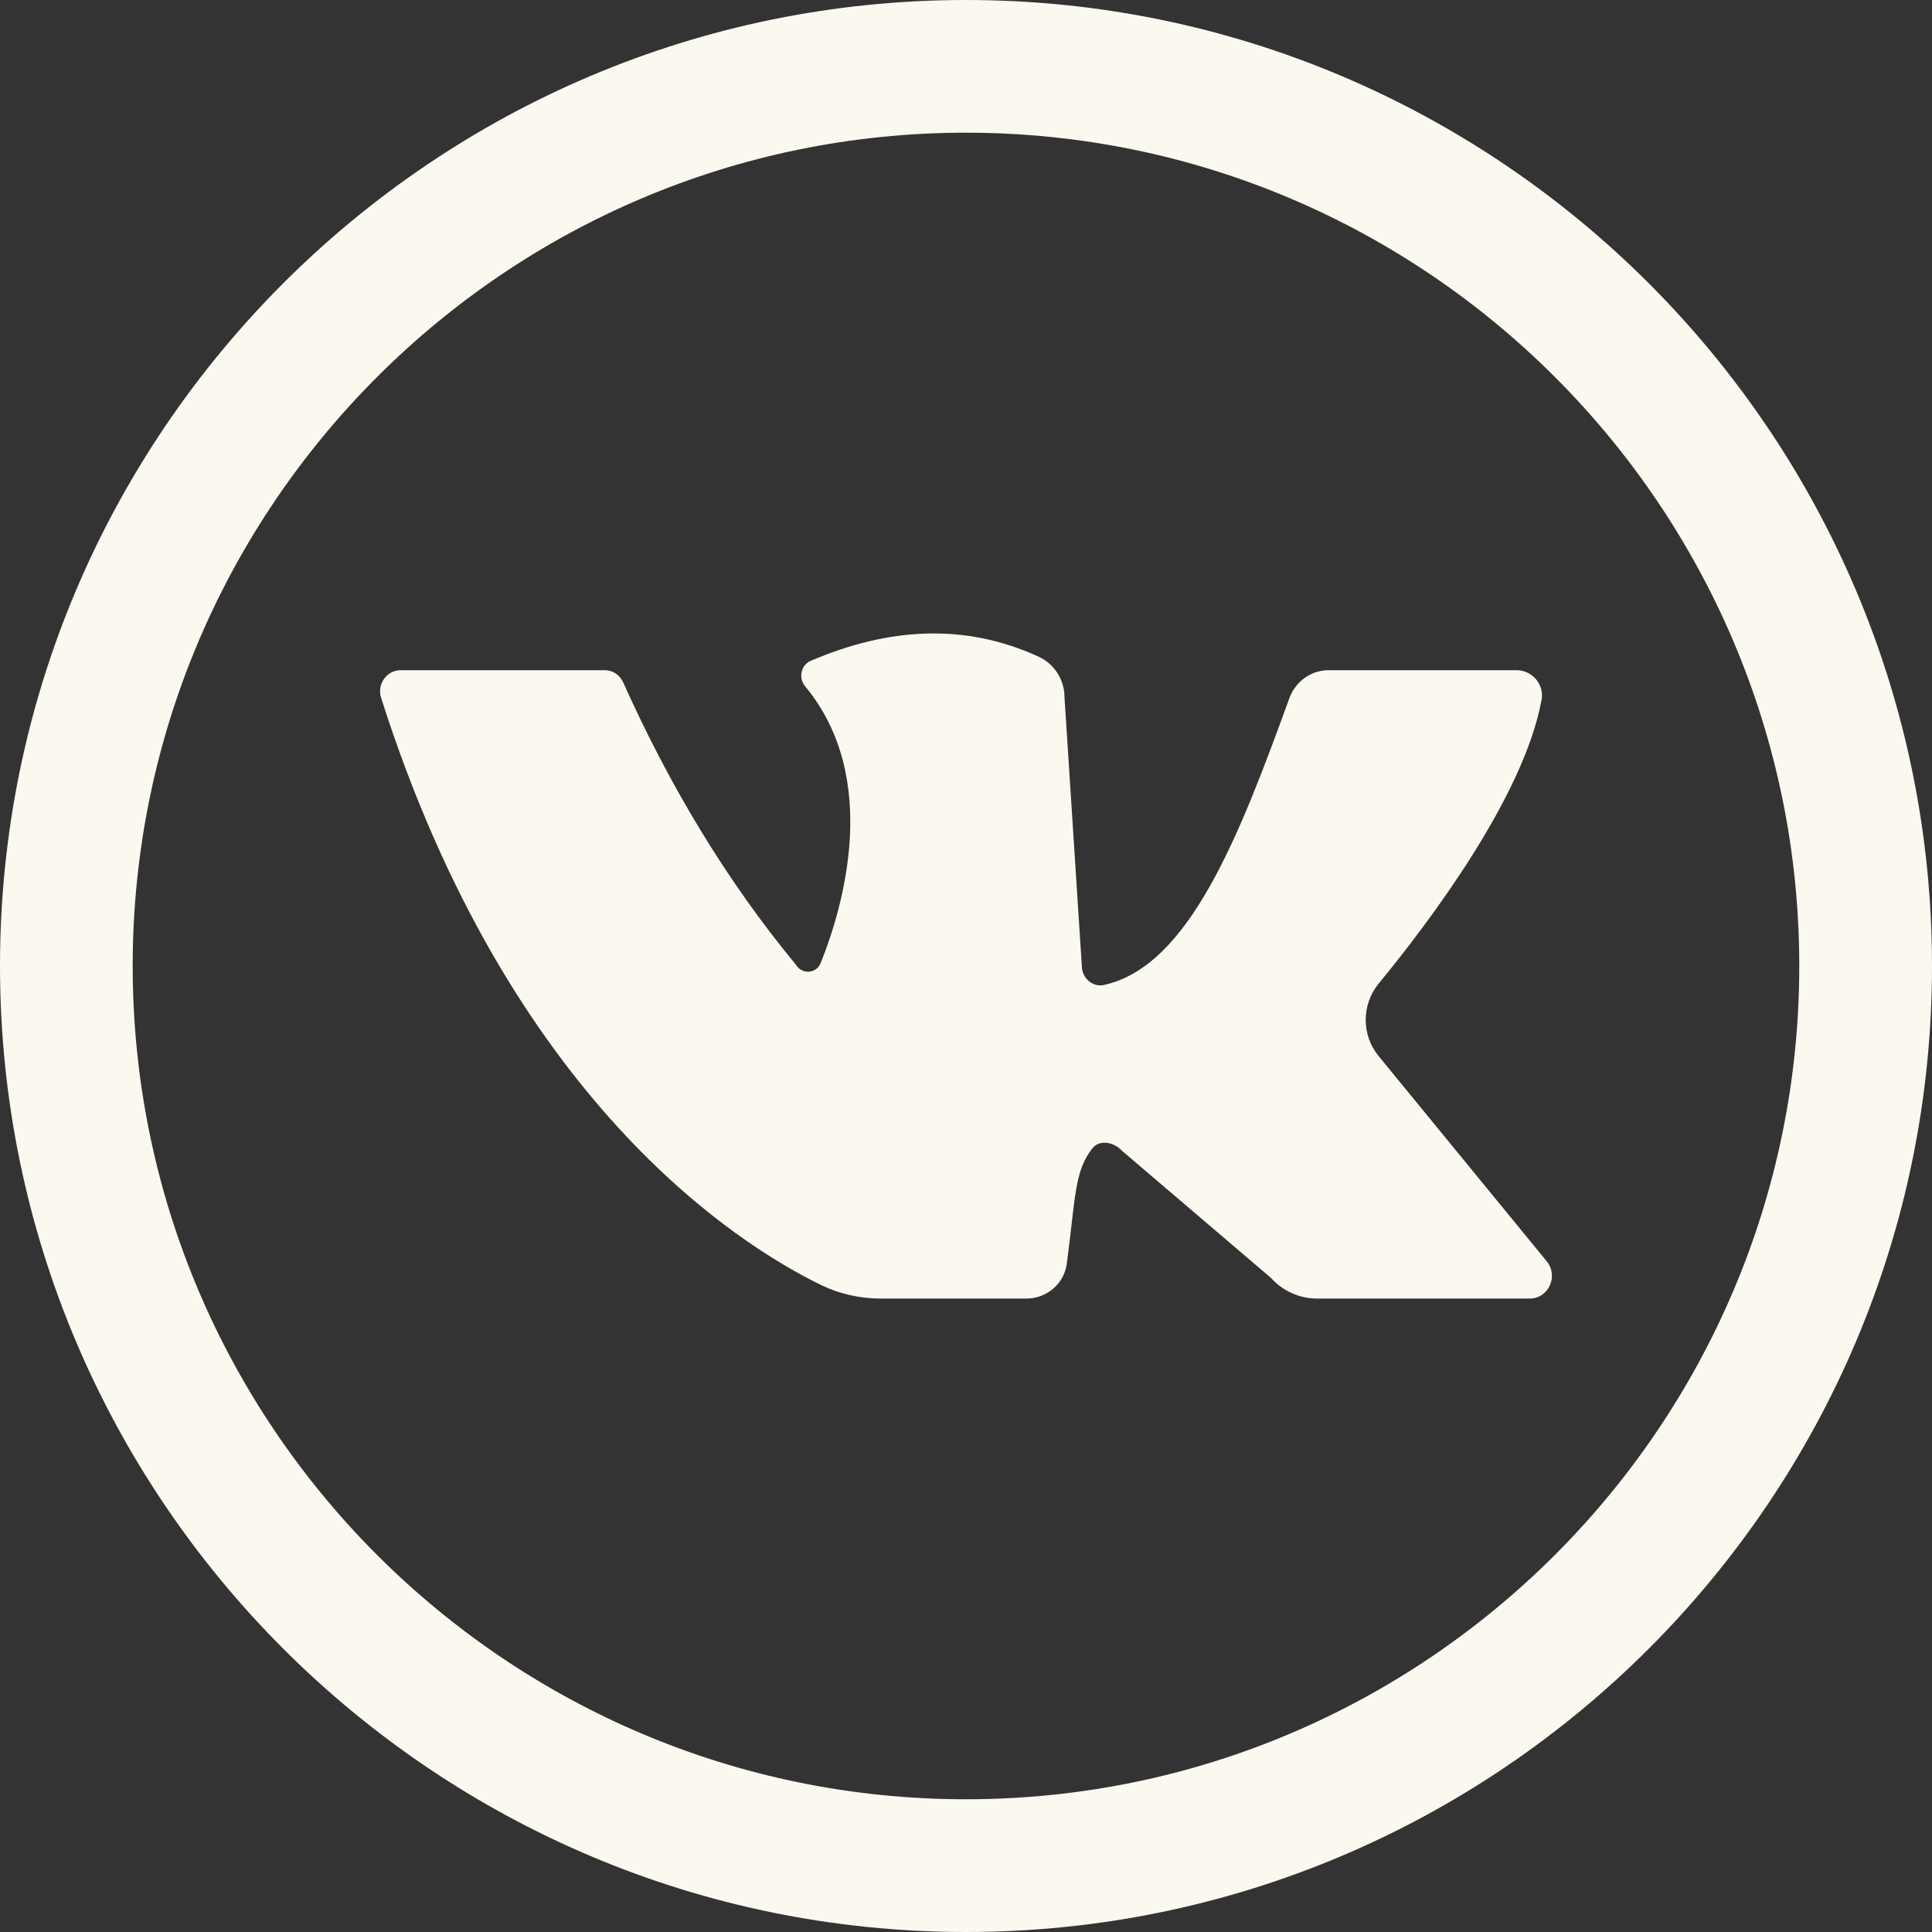 <svg width="47" height="47" viewBox="0 0 47 47" fill="none" xmlns="http://www.w3.org/2000/svg">
<rect x="0" y="0" width="47" height="47" fill="#333333" stroke="none"/>
<path d="M9.746 16.304C11.035 16.304 13.785 16.304 14.715 16.304C14.908 16.304 15.08 16.421 15.16 16.6C16.301 19.145 17.692 21.448 19.368 23.476C19.513 23.713 19.86 23.687 19.965 23.428C20.489 22.123 21.454 18.947 19.585 16.693C19.418 16.492 19.485 16.177 19.723 16.076C21.615 15.267 23.469 15.149 25.27 15.977C25.648 16.151 25.896 16.536 25.896 16.962L26.318 23.5C26.318 23.79 26.577 24.022 26.854 23.962C28.931 23.51 30.155 20.32 31.365 16.989C31.514 16.579 31.892 16.304 32.319 16.304H36.895C37.269 16.304 37.571 16.646 37.502 17.023C37.072 19.387 34.753 22.452 33.541 23.925C33.121 24.435 33.117 25.179 33.536 25.689L37.627 30.683C37.921 31.043 37.672 31.59 37.215 31.59H32.037C31.612 31.59 31.207 31.407 30.918 31.087L27.297 27.997C27.108 27.787 26.753 27.712 26.577 27.933C26.128 28.491 26.163 29.181 25.951 30.748C25.884 31.238 25.455 31.59 24.972 31.59H21.431C20.927 31.59 20.43 31.482 19.975 31.261C17.943 30.273 12.393 26.774 9.271 16.976C9.166 16.646 9.408 16.304 9.746 16.304Z" fill="#FBF8EF"/>
<path d="M23.499 47C10.543 47 0 36.458 0 23.499C0 10.541 10.543 0 23.499 0C36.458 0 47 10.541 47 23.499C47 36.458 36.458 47 23.499 47ZM23.499 3.228C12.322 3.228 3.228 12.322 3.228 23.499C3.228 34.677 12.322 43.771 23.499 43.771C34.678 43.771 43.771 34.677 43.771 23.499C43.771 12.322 34.678 3.228 23.499 3.228Z" fill="#FBF8EF"/>
</svg>
